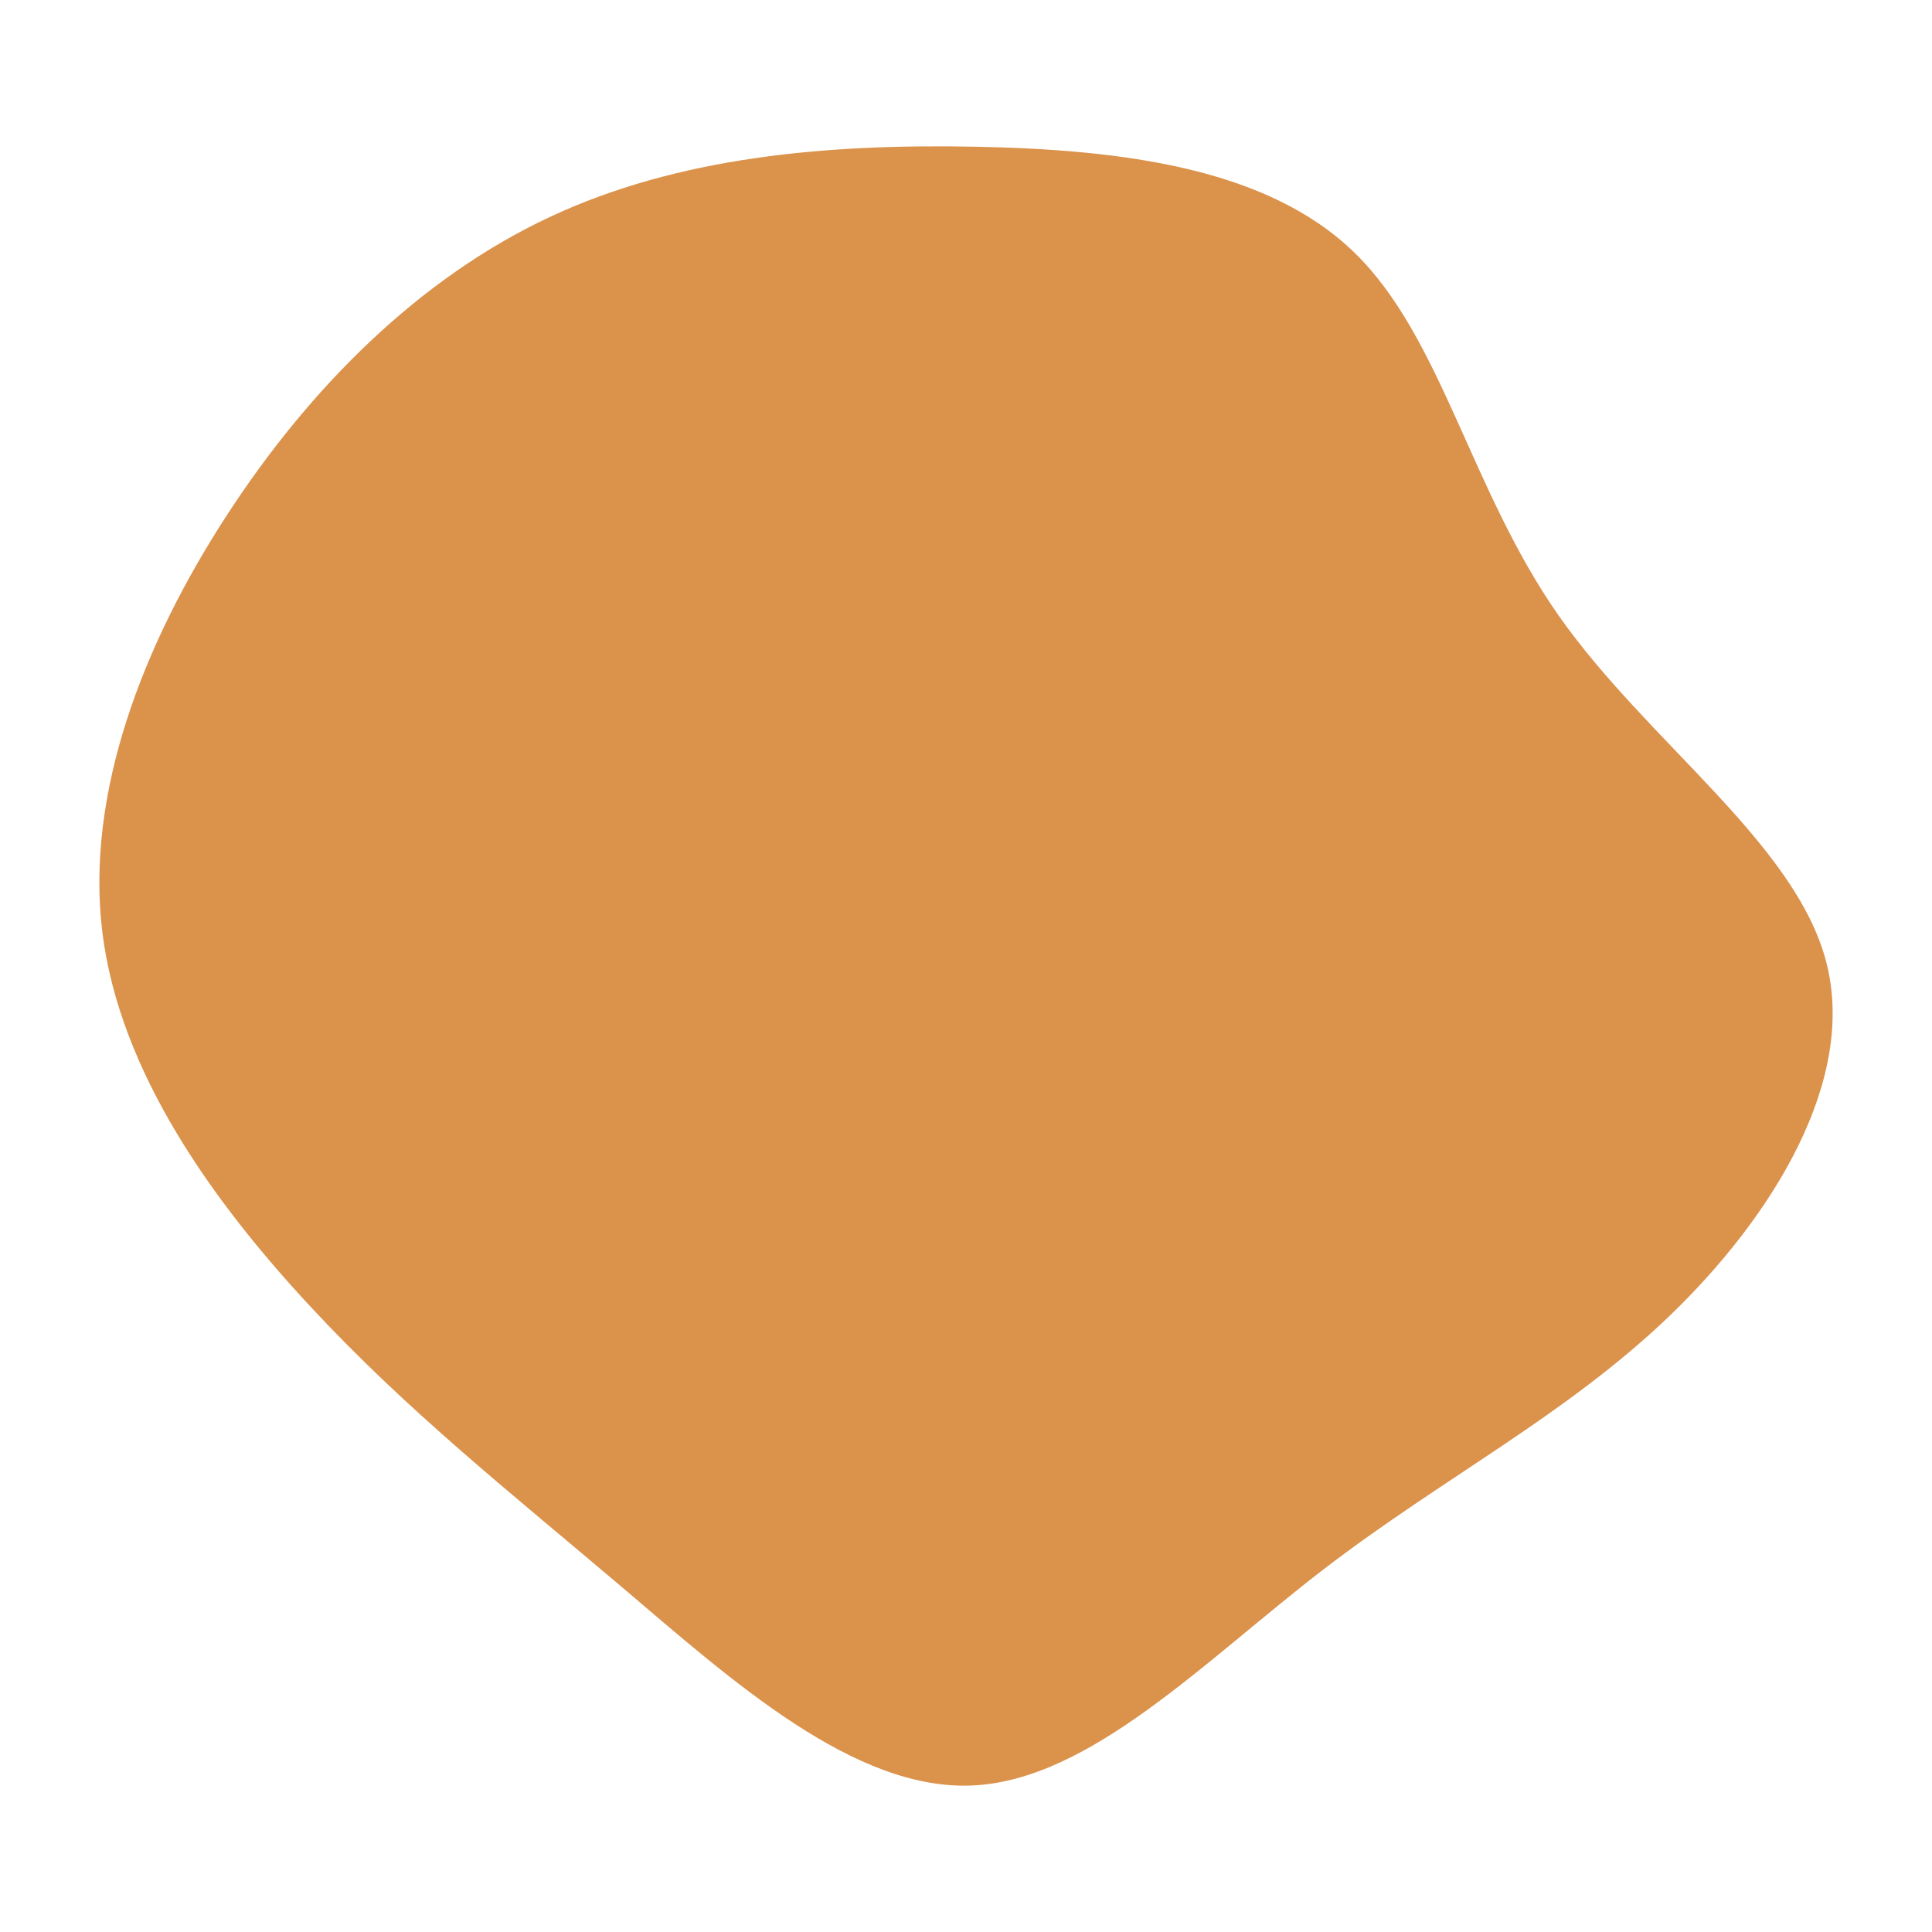 <svg id="visual" viewBox="0 0 900 900" width="900" height="900" xmlns="http://www.w3.org/2000/svg" xmlns:xlink="http://www.w3.org/1999/xlink" version="1.1"><g transform="translate(454.699 439.135)"><path d="M176.3 -321.4C216.9 -281.9 230.2 -211.2 271.3 -152.5C312.4 -93.8 381.2 -46.9 395.9 8.5C410.6 63.8 371.1 127.7 322.9 174C274.6 220.3 217.6 249.2 162.3 291.6C107 334 53.5 390 -1.5 392.6C-56.5 395.2 -113 344.4 -165.1 300.1C-217.2 255.9 -264.9 218.2 -310.3 169.3C-355.8 120.3 -398.9 60.2 -407 -4.7C-415 -69.5 -388.1 -139 -349.1 -199C-310.1 -259.1 -259 -309.7 -198.9 -337.9C-138.7 -366.2 -69.3 -372.1 -0.8 -370.8C67.8 -369.5 135.7 -361 176.3 -321.4" fill="#DB924B"></path></g></svg>